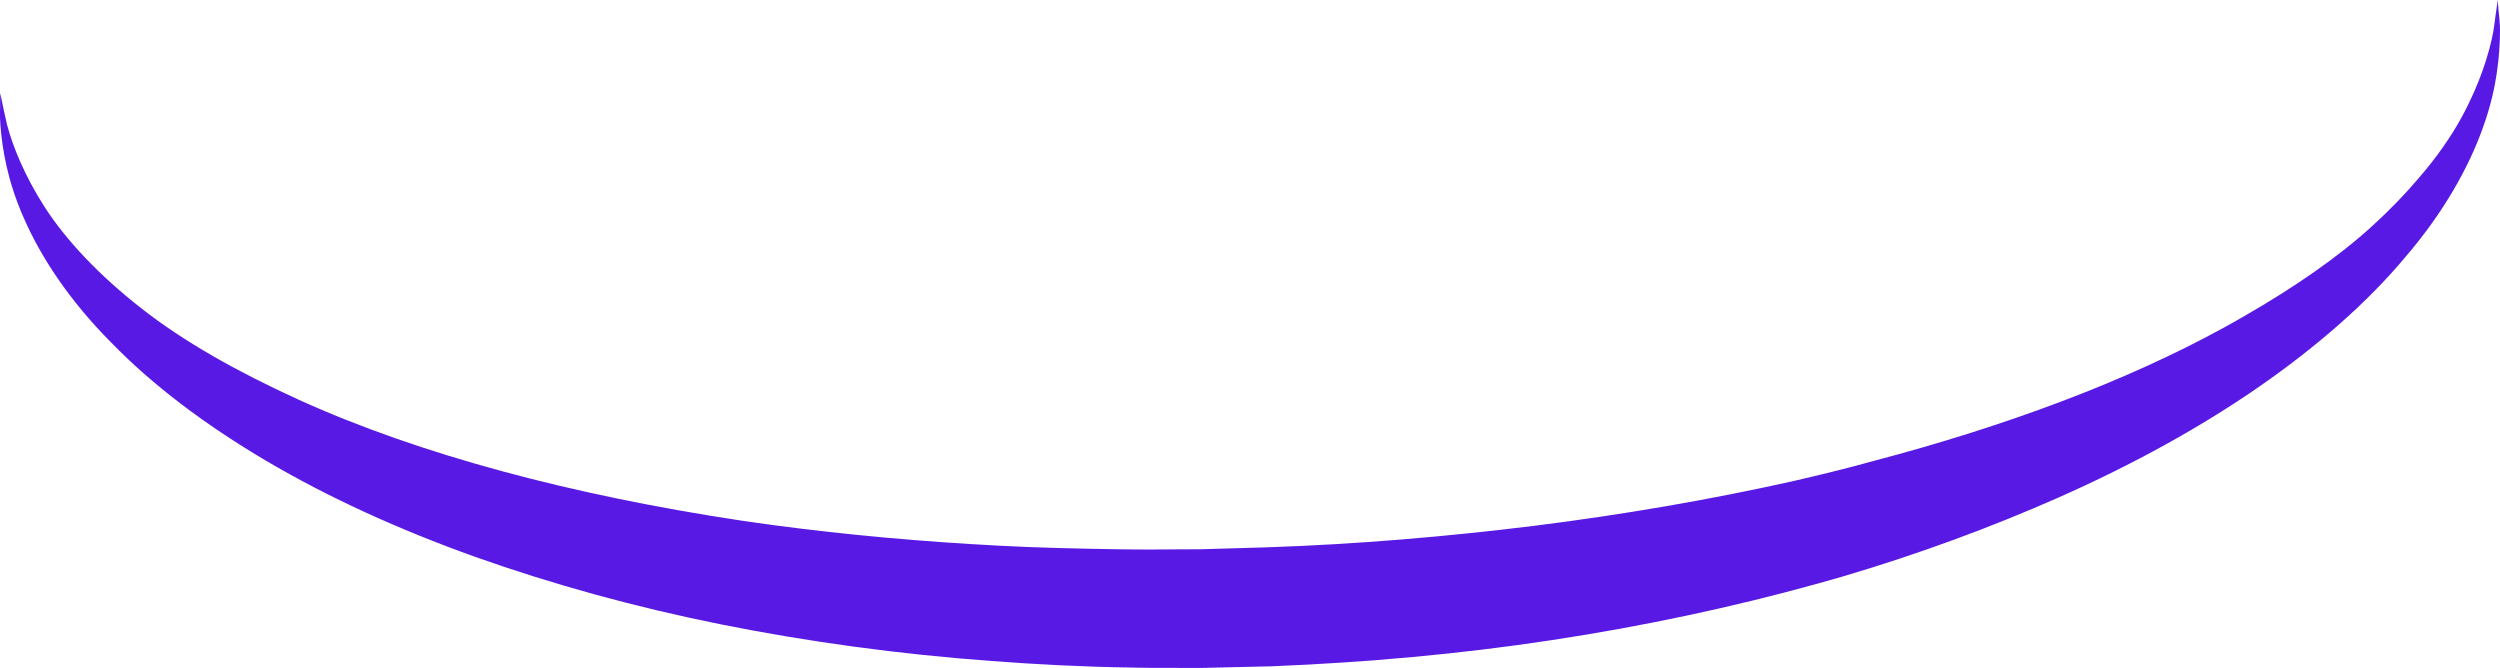 <svg version="1.1" id="图层_1" x="0px" y="0px" width="258.279px" height="69.004px" viewBox="0 0 258.279 69.004" enable-background="new 0 0 258.279 69.004" xml:space="preserve" xmlns:xml="http://www.w3.org/XML/1998/namespace" xmlns="http://www.w3.org/2000/svg" xmlns:xlink="http://www.w3.org/1999/xlink">
  <path fill="#5919E4" d="M258.038,0c0.016,0.107,0.04,0.4,0.074,0.828c-0.006,0.072,0.007,0.137,0.014,0.229
	c0.041,0.564,0.178,1.332,0.151,2.313c-0.011,1.088-0.079,2.445-0.309,4.011c-0.232,1.687-0.668,3.63-1.44,5.769
	c-1.446,4.078-4.046,8.771-7.994,13.367c-3.871,4.647-9.029,9.188-15.085,13.395c-6.071,4.216-13.097,8.086-20.788,11.492
	c-6.942,3.068-14.397,5.822-22.261,8.148c-0.873,0.242-1.717,0.492-2.589,0.735c-8.808,2.446-18.053,4.415-27.513,5.848
	c-9.478,1.443-19.171,2.306-28.873,2.7l-7.221,0.17c-2.387-0.018-4.788,0.021-7.148-0.033c-0.073-0.006-0.119-0.004-0.192-0.008
	c-4.84-0.068-9.661-0.311-14.434-0.674c-9.556-0.7-18.924-1.979-27.886-3.773c-8.961-1.793-17.524-4.17-25.447-6.984
	c-7.933-2.833-15.208-6.16-21.577-9.914c-6.368-3.754-11.827-7.891-16.044-12.244c-4.279-4.295-7.234-8.786-8.971-12.753
	c-1.782-3.964-2.271-7.354-2.456-9.603c-0.102-1.117-0.015-1.99-0.039-2.565c0.012-0.431,0.006-0.687,0.025-0.813
	c0.053,0.252,0.265,1.4,0.7,3.268c0.571,2.142,1.742,5.164,3.921,8.548c2.196,3.374,5.559,6.973,9.951,10.401
	c4.376,3.441,9.93,6.557,16.21,9.42c12.578,5.719,28.402,9.877,45.616,12.484c1.18,0.17,2.387,0.348,3.584,0.506
	c7.517,1,15.28,1.694,23.164,2.107c4.125,0.221,8.315,0.307,12.499,0.375c0.446,0.002,0.878,0.014,1.326,0.016
	c2.323,0.03,4.596-0.027,6.908-0.017l7.037-0.205c9.323-0.317,18.609-1.11,27.702-2.239c9.082-1.146,17.97-2.674,26.479-4.572
	c2.869-0.659,5.716-1.354,8.496-2.127c13.631-3.592,26.015-8.211,36.068-13.728c0.665-0.358,1.319-0.733,1.975-1.11l0.213-0.123
	c5.148-2.957,9.685-6.08,13.278-9.367c1.788-1.639,3.366-3.273,4.752-4.916c1.824-2.107,3.294-4.221,4.385-6.213
	c1.925-3.53,2.86-6.654,3.274-8.799c0.106-0.672,0.191-1.264,0.246-1.742C257.968,0.699,258.01,0.157,258.038,0z" class="color c1"/>
</svg>